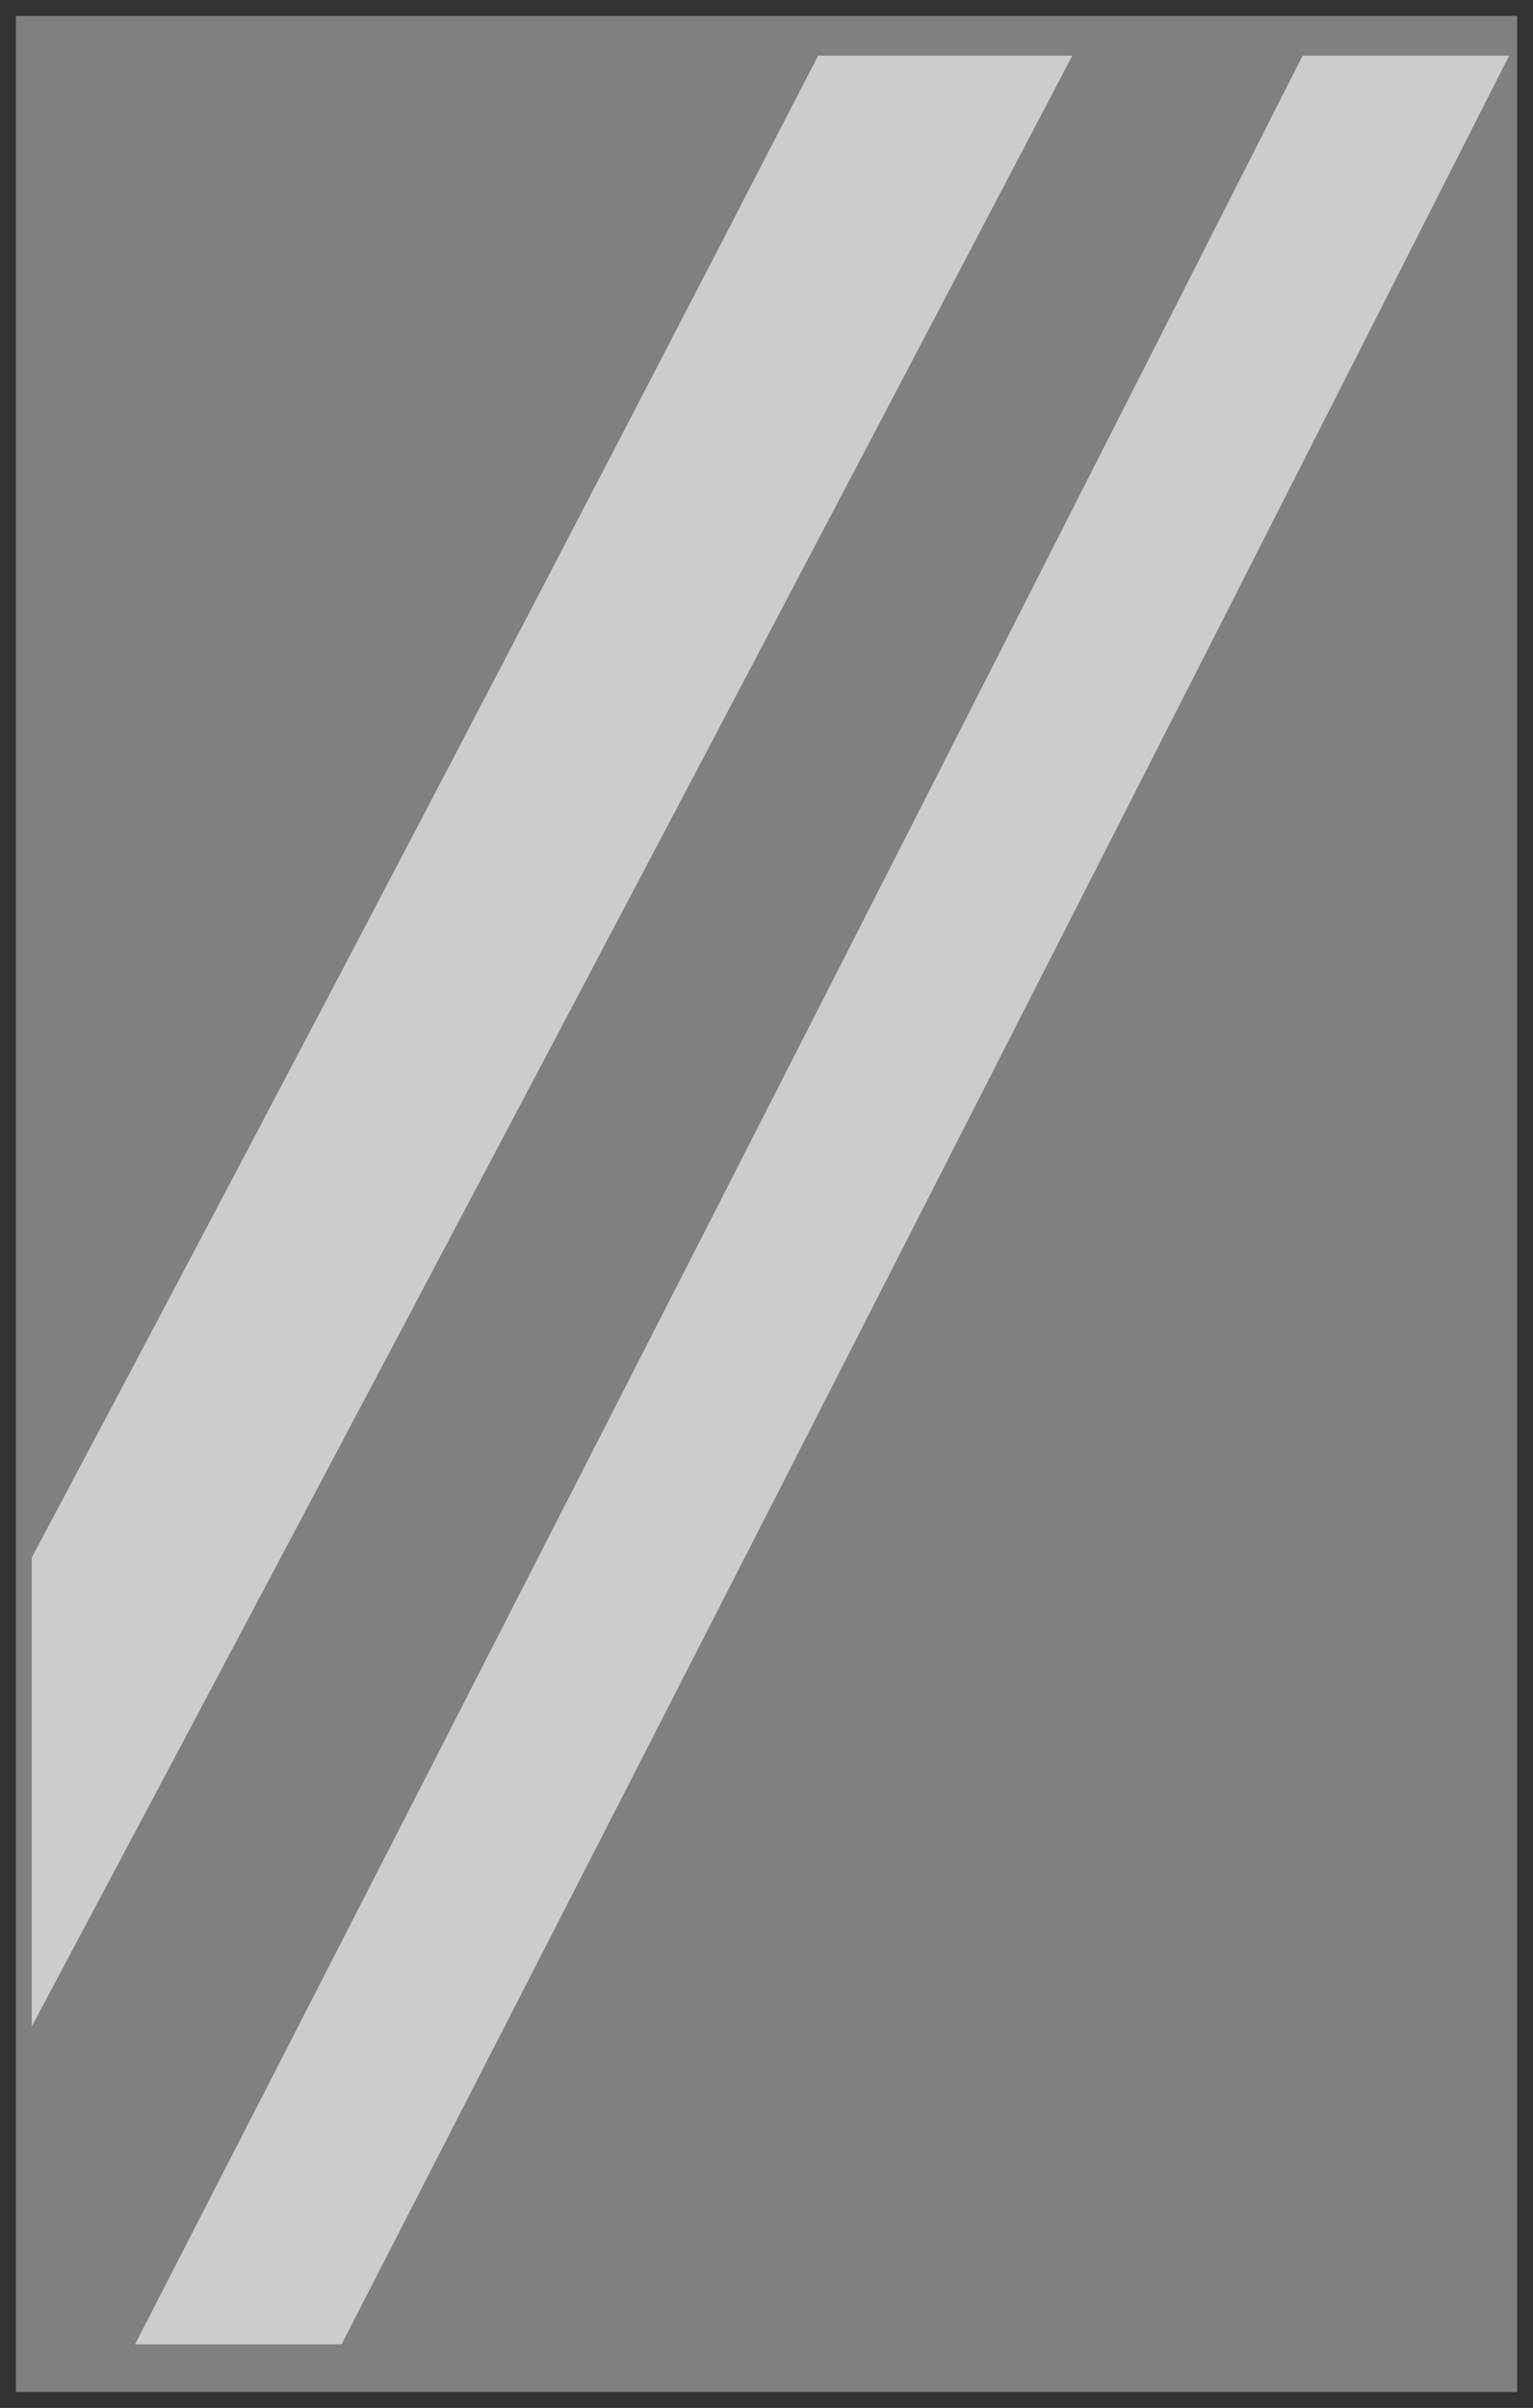 <?xml version="1.0" encoding="UTF-8" standalone="no"?>
<svg xmlns:xlink="http://www.w3.org/1999/xlink" height="151.5px" width="96.5px" xmlns="http://www.w3.org/2000/svg">
  <rect width="100%" height="100%" fill="#808080" stroke="none"/>
  <g transform="matrix(1.0, 0.0, 0.0, 1.0, 48.25, 75.75)">
    <path d="M47.75 75.25 L-47.75 75.25 -47.75 -75.25 47.75 -75.25 47.75 75.25" fill="#ffffff" fill-opacity="0.0" fill-rule="evenodd" stroke="none"/>
    <path d="M47.75 75.25 L-47.75 75.25 -47.75 -75.25 47.75 -75.25 47.75 75.25 Z" fill="none" stroke="#000000" stroke-linecap="butt" stroke-linejoin="miter-clip" stroke-miterlimit="10.0" stroke-opacity="0.6" stroke-width="1.0"/>
    <path d="M46.75 -72.25 Q10.25 -0.25 -26.75 71.75 L-39.75 71.75 Q-2.75 -0.25 33.75 -72.25 L46.75 -72.25" fill="#ffffff" fill-opacity="0.6" fill-rule="evenodd" stroke="none"/>
    <path d="M-46.25 22.25 Q-21.25 -24.75 3.25 -72.25 L19.25 -72.25 Q-13.25 -10.25 -46.25 51.75 L-46.25 22.25" fill="#ffffff" fill-opacity="0.6" fill-rule="evenodd" stroke="none"/>
  </g>
</svg>
